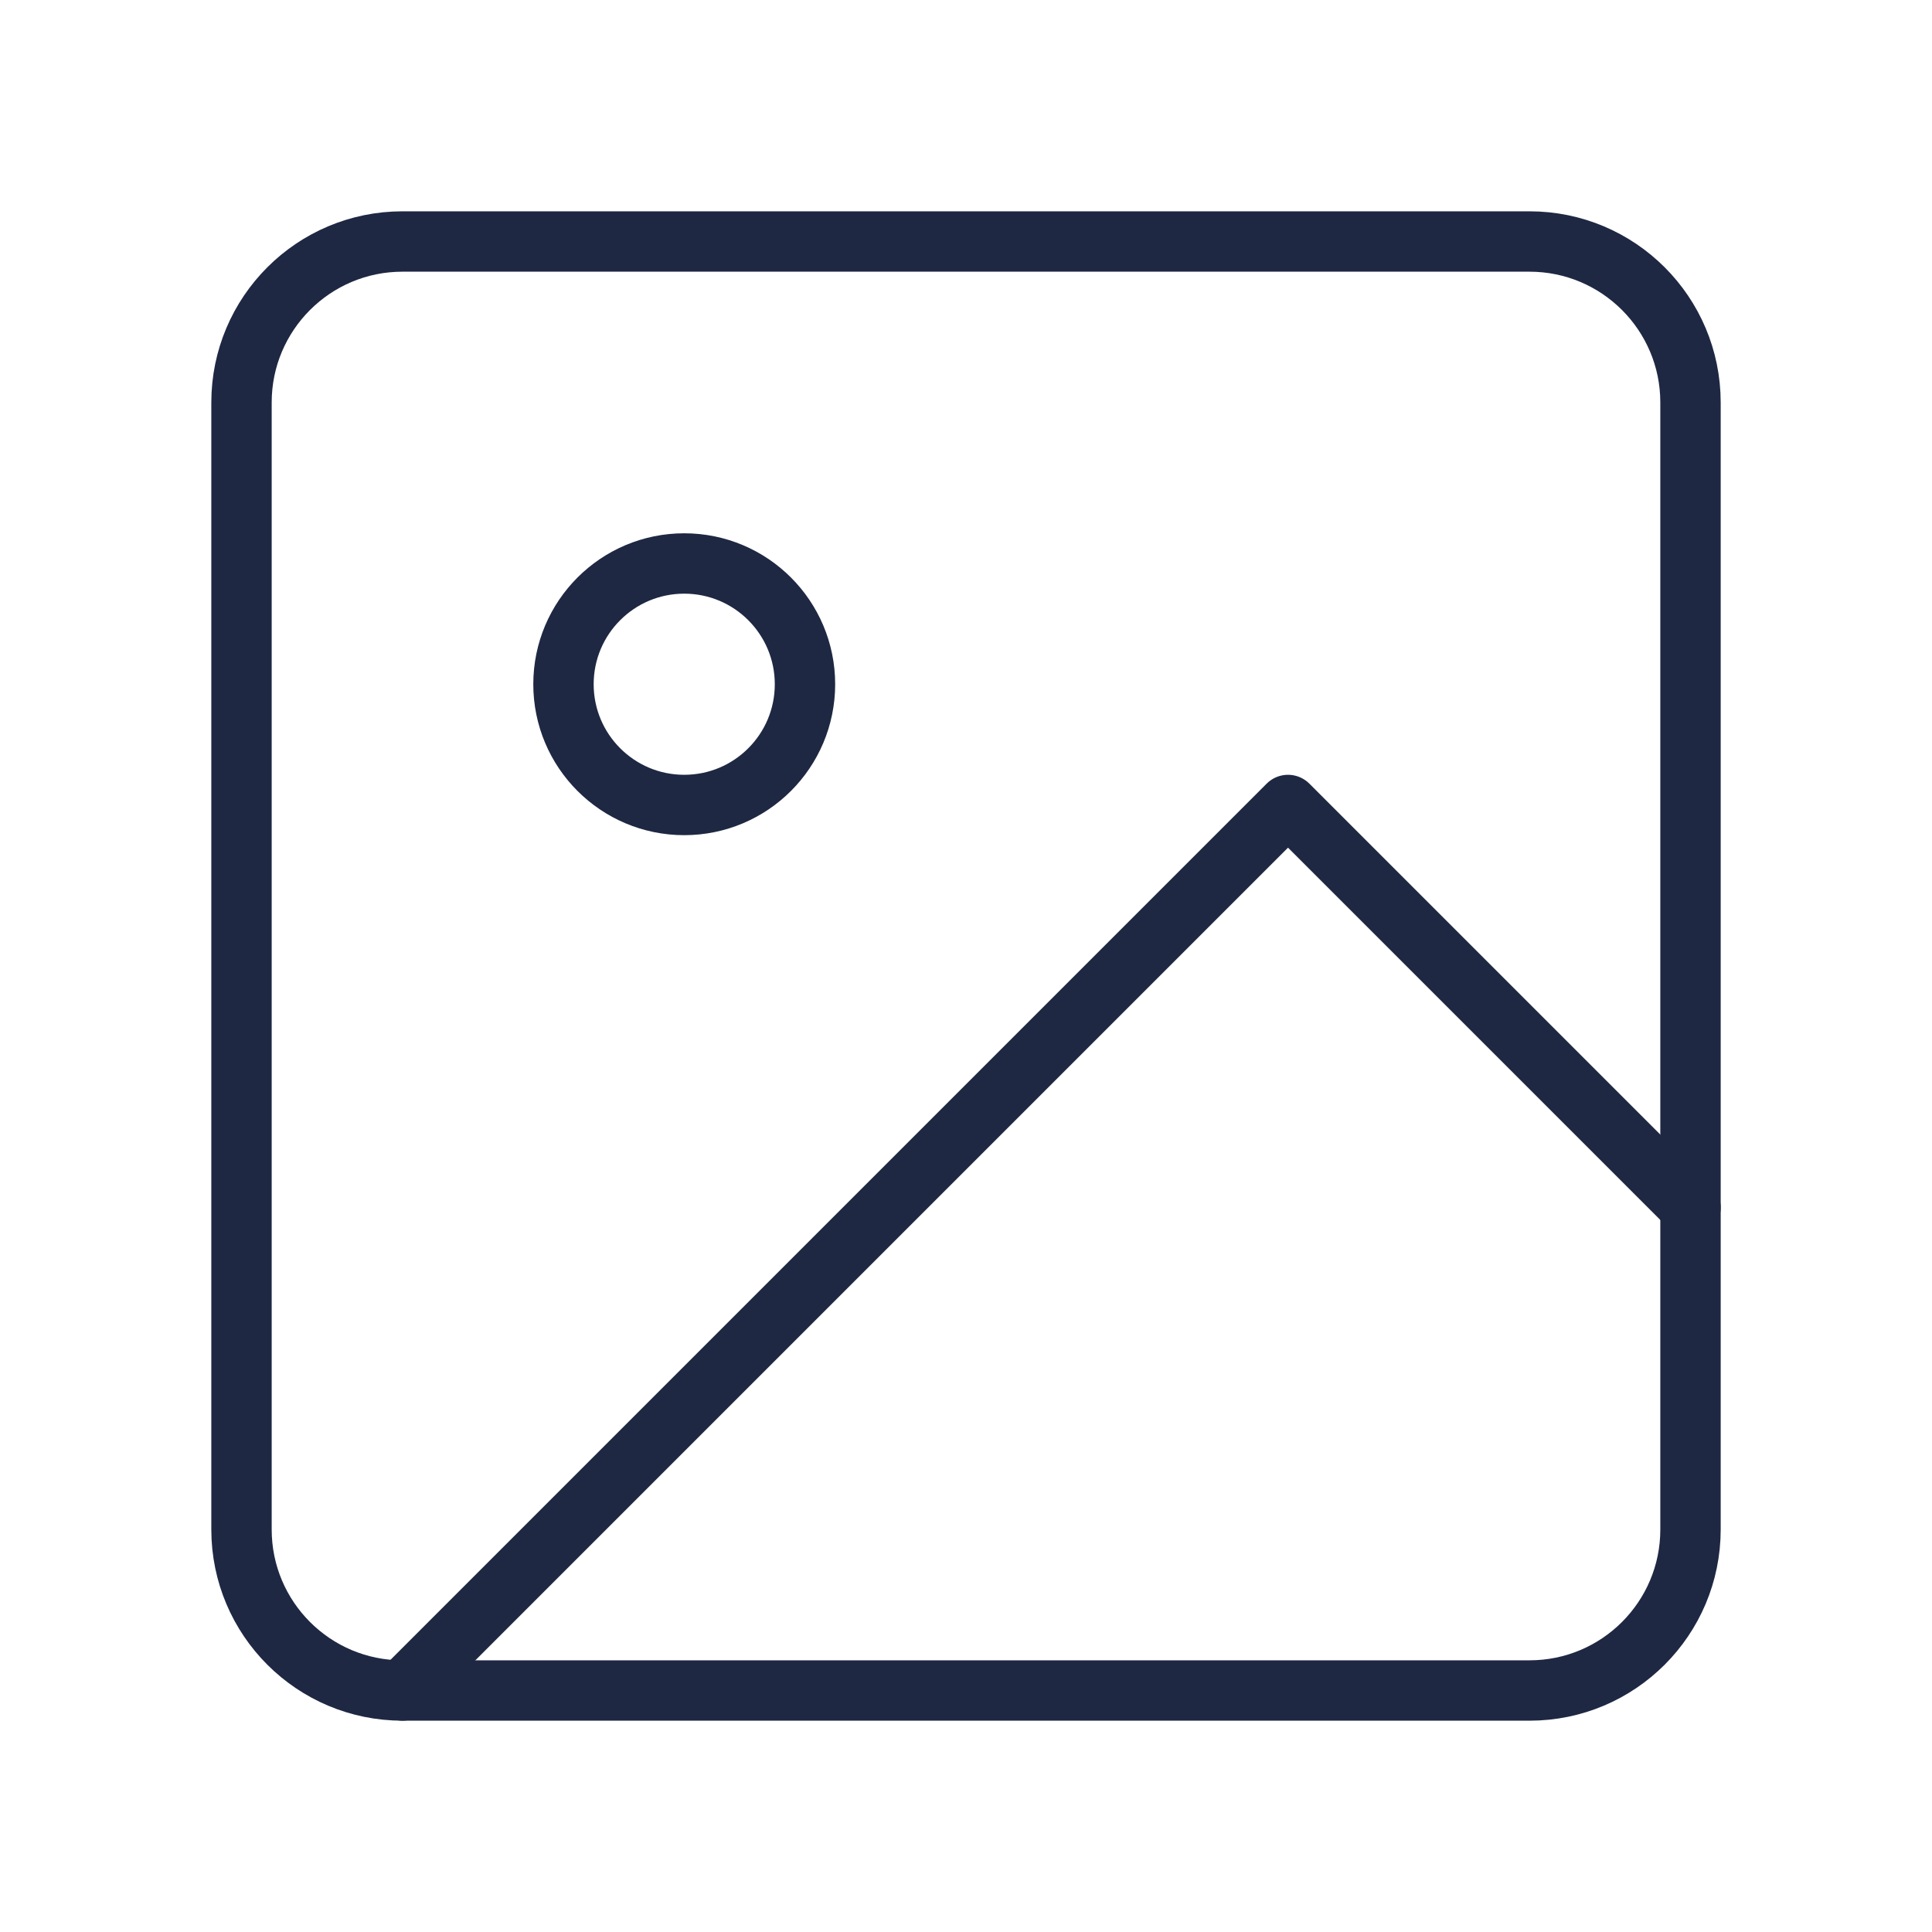 <svg width="64" height="64" viewBox="0 0 64 64" fill="none" xmlns="http://www.w3.org/2000/svg">
<path d="M50.667 8H13.333C10.388 8 8 10.388 8 13.333V50.667C8 53.612 10.388 56 13.333 56H50.667C53.612 56 56 53.612 56 50.667V13.333C56 10.388 53.612 8 50.667 8Z" stroke="#1E2843" stroke-width="2" stroke-linecap="round" stroke-linejoin="round"/>
<path d="M22.666 26.666C24.875 26.666 26.666 24.875 26.666 22.666C26.666 20.457 24.875 18.666 22.666 18.666C20.457 18.666 18.666 20.457 18.666 22.666C18.666 24.875 20.457 26.666 22.666 26.666Z" stroke="#1E2843" stroke-width="2" stroke-linecap="round" stroke-linejoin="round"/>
<path d="M56.001 39.999L42.667 26.666L13.334 55.999" stroke="#1E2843" stroke-width="2" stroke-linecap="round" stroke-linejoin="round"/>
</svg>
